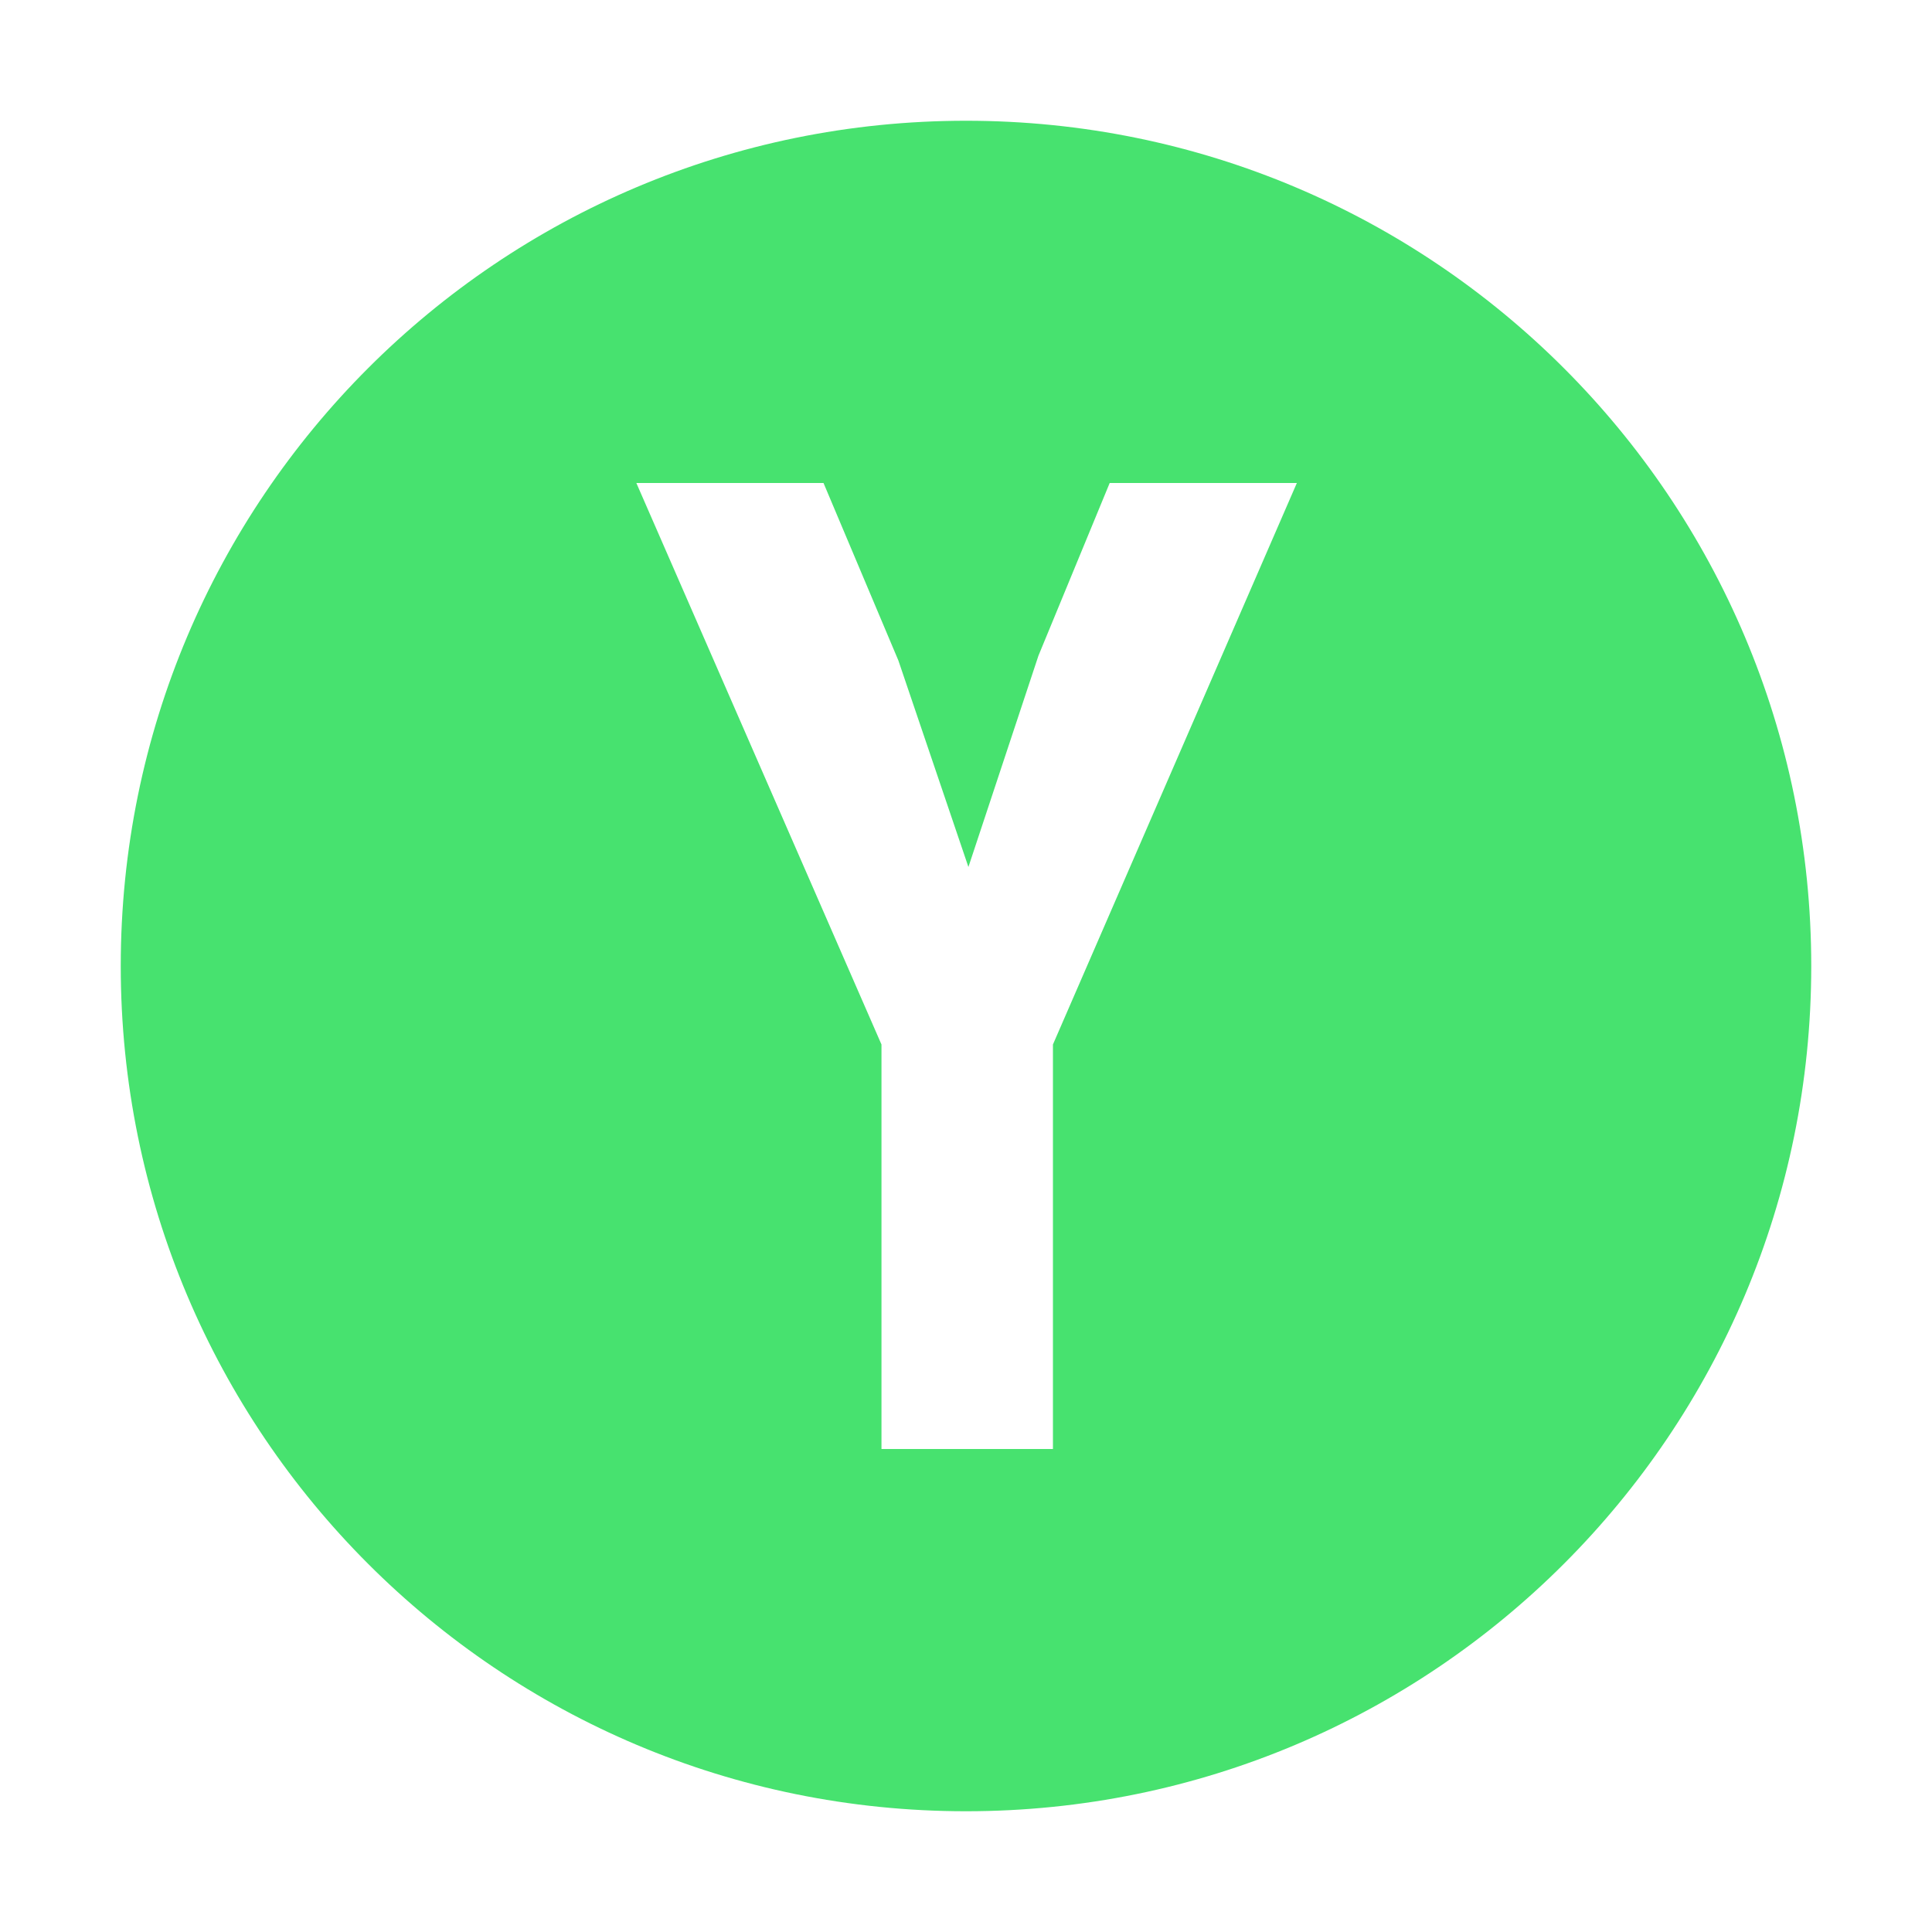 <?xml version="1.0" encoding="utf-8"?>
<!-- Generator: Adobe Illustrator 23.0.3, SVG Export Plug-In . SVG Version: 6.00 Build 0)  -->
<svg version="1.0" id="Layer_1" xmlns="http://www.w3.org/2000/svg" xmlns:xlink="http://www.w3.org/1999/xlink" x="0px" y="0px"
	 viewBox="0 0 16 16" enable-background="new 0 0 16 16" xml:space="preserve">
<g id="Y">
	<path fill="#47E26F" d="M8,1C4.13,1,1,4.13,1,8c0,3.87,3.13,7,7,7s7-3.13,7-7C15,4.13,11.87,1,8,1z M8.72,8.65V12H7.3V8.65L5.27,4
		h1.55l0.62,1.47l0.58,1.71L8.6,5.43L9.19,4h1.55L8.72,8.65z"/>
</g>
</svg>
